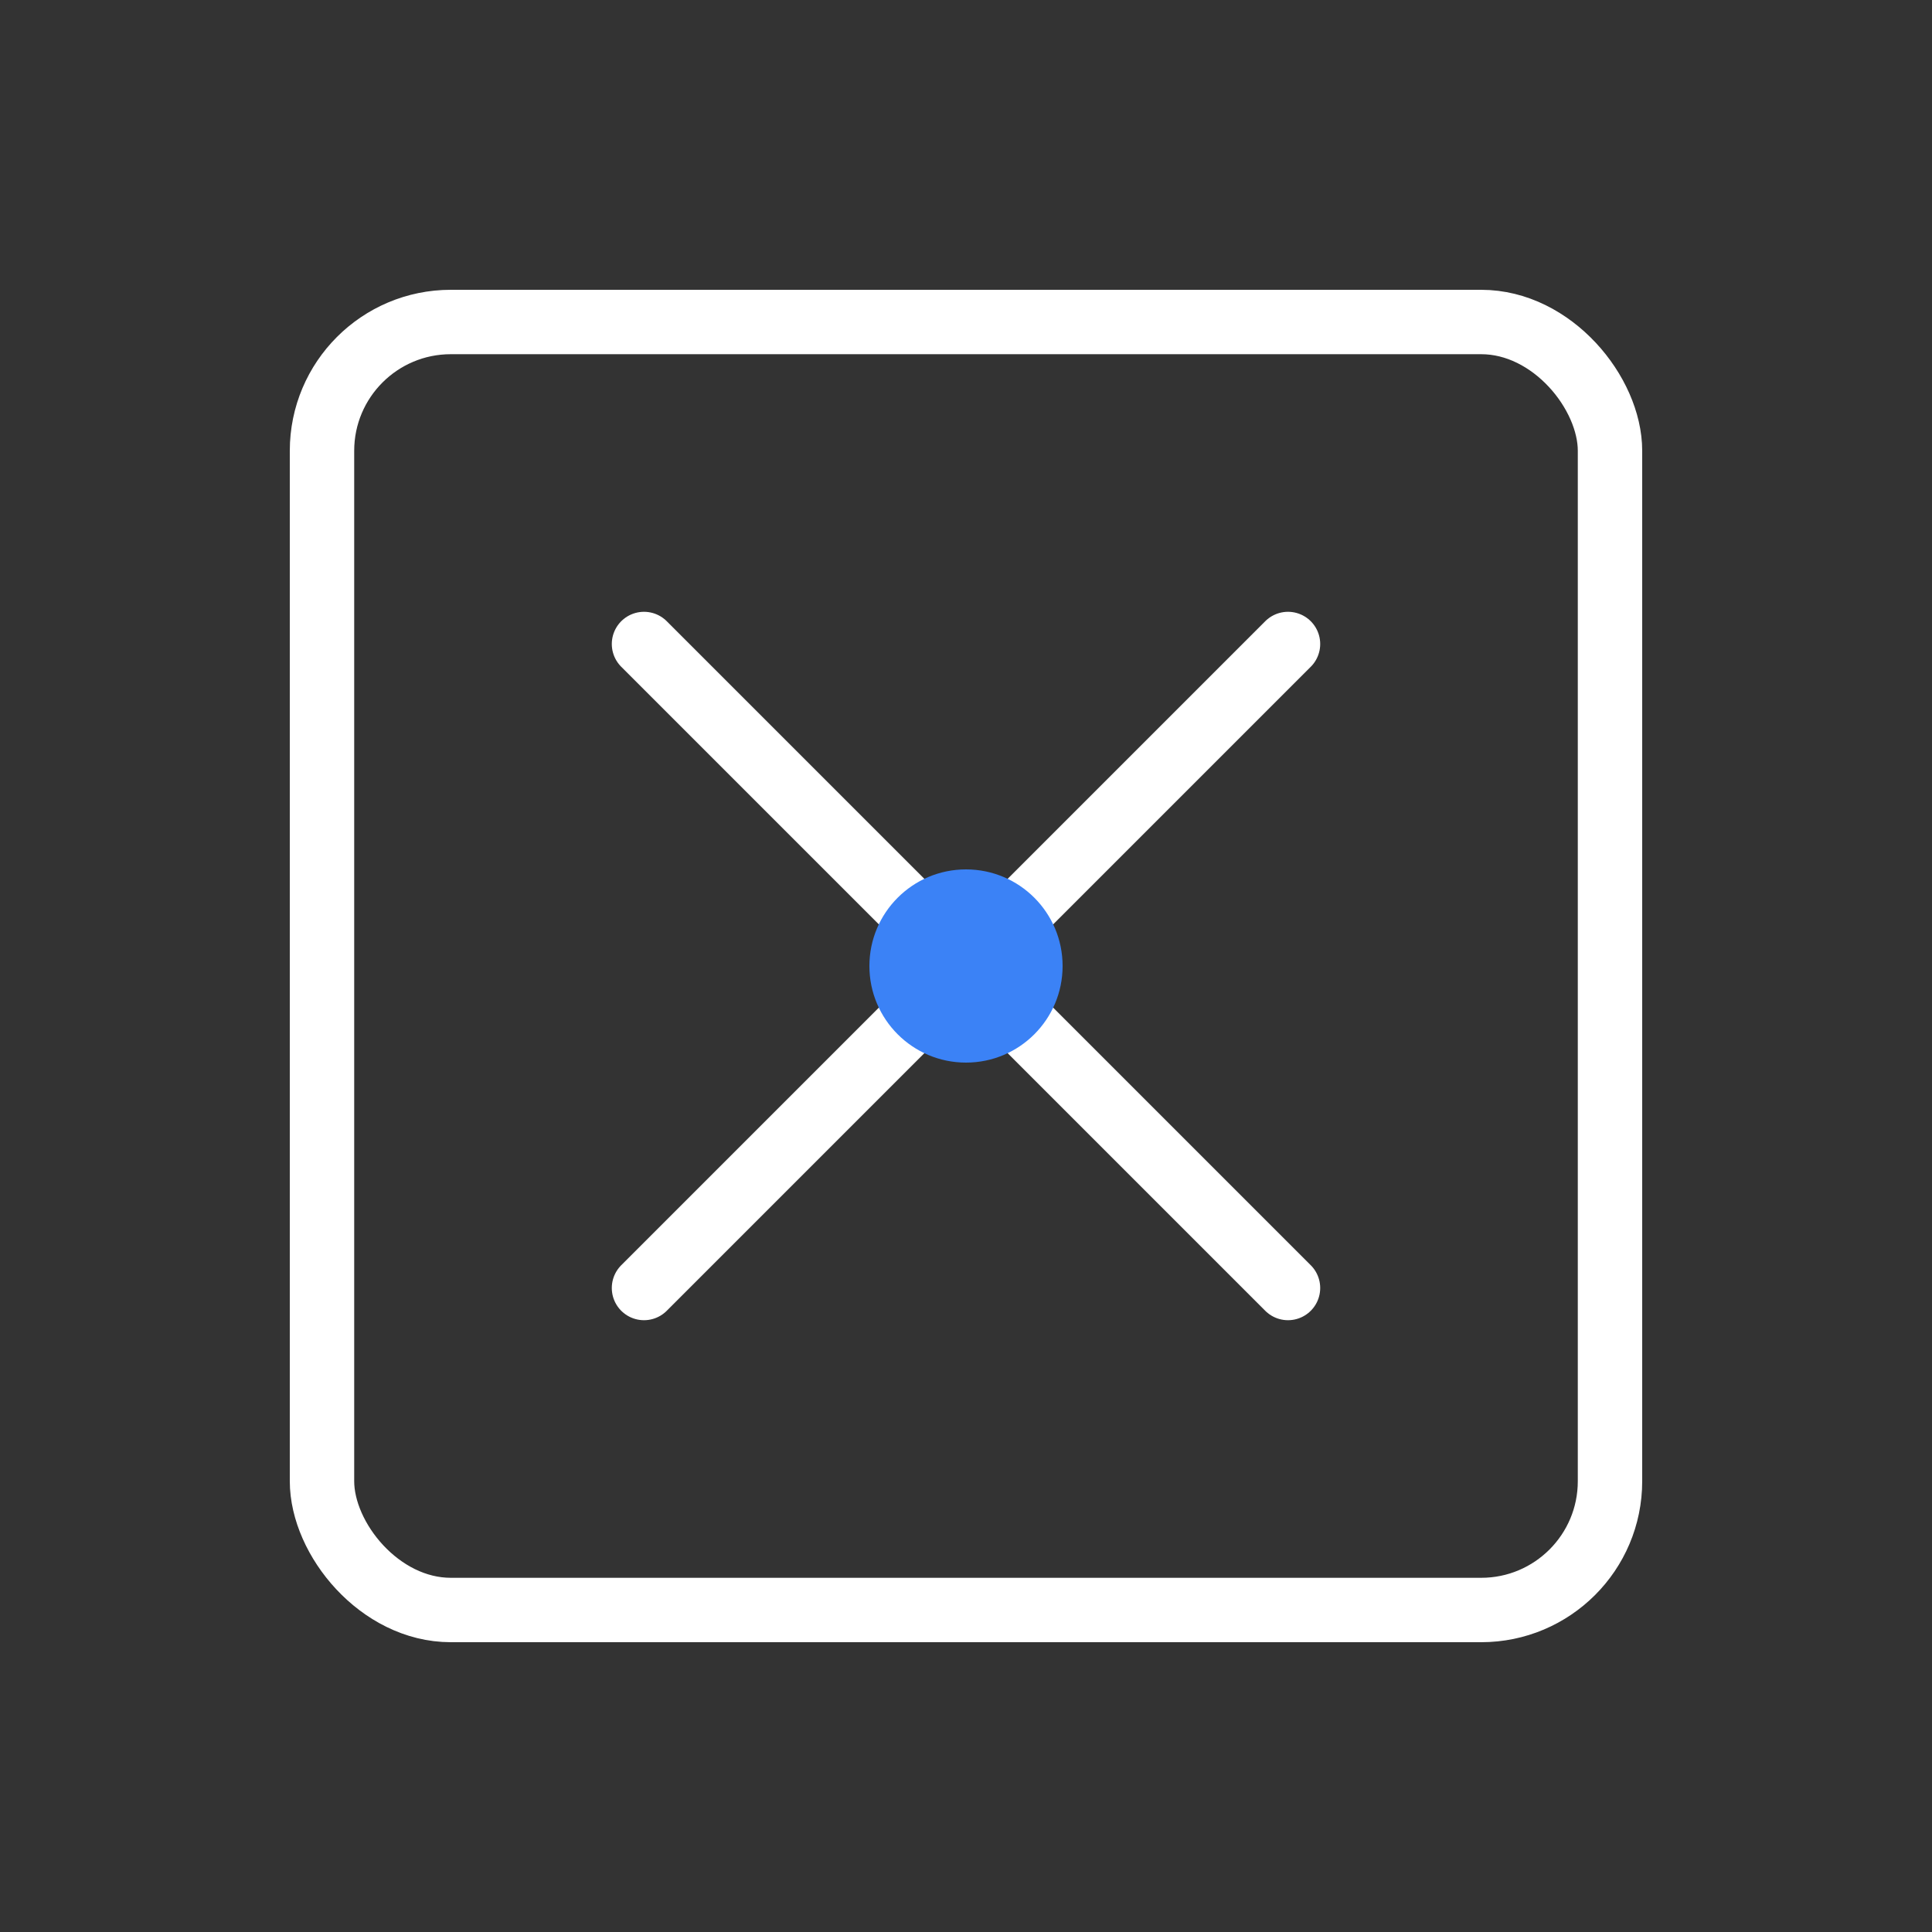 <svg width="60" height="60" viewBox="0 0 60 60" fill="none" xmlns="http://www.w3.org/2000/svg">
  <rect x="0" y="0" width="60" height="60" fill="#333333" stroke="none"/>
  <rect x="10" y="10" width="40" height="40" rx="4" fill="none" stroke="white" stroke-width="2"/>
  <path d="M20 20L30 30L20 40" stroke="white" stroke-width="2" stroke-linecap="round" stroke-linejoin="round"/>
  <path d="M40 20L30 30L40 40" stroke="white" stroke-width="2" stroke-linecap="round" stroke-linejoin="round"/>
  <circle cx="30" cy="30" r="3" fill="#3B82F6"/>
</svg>
